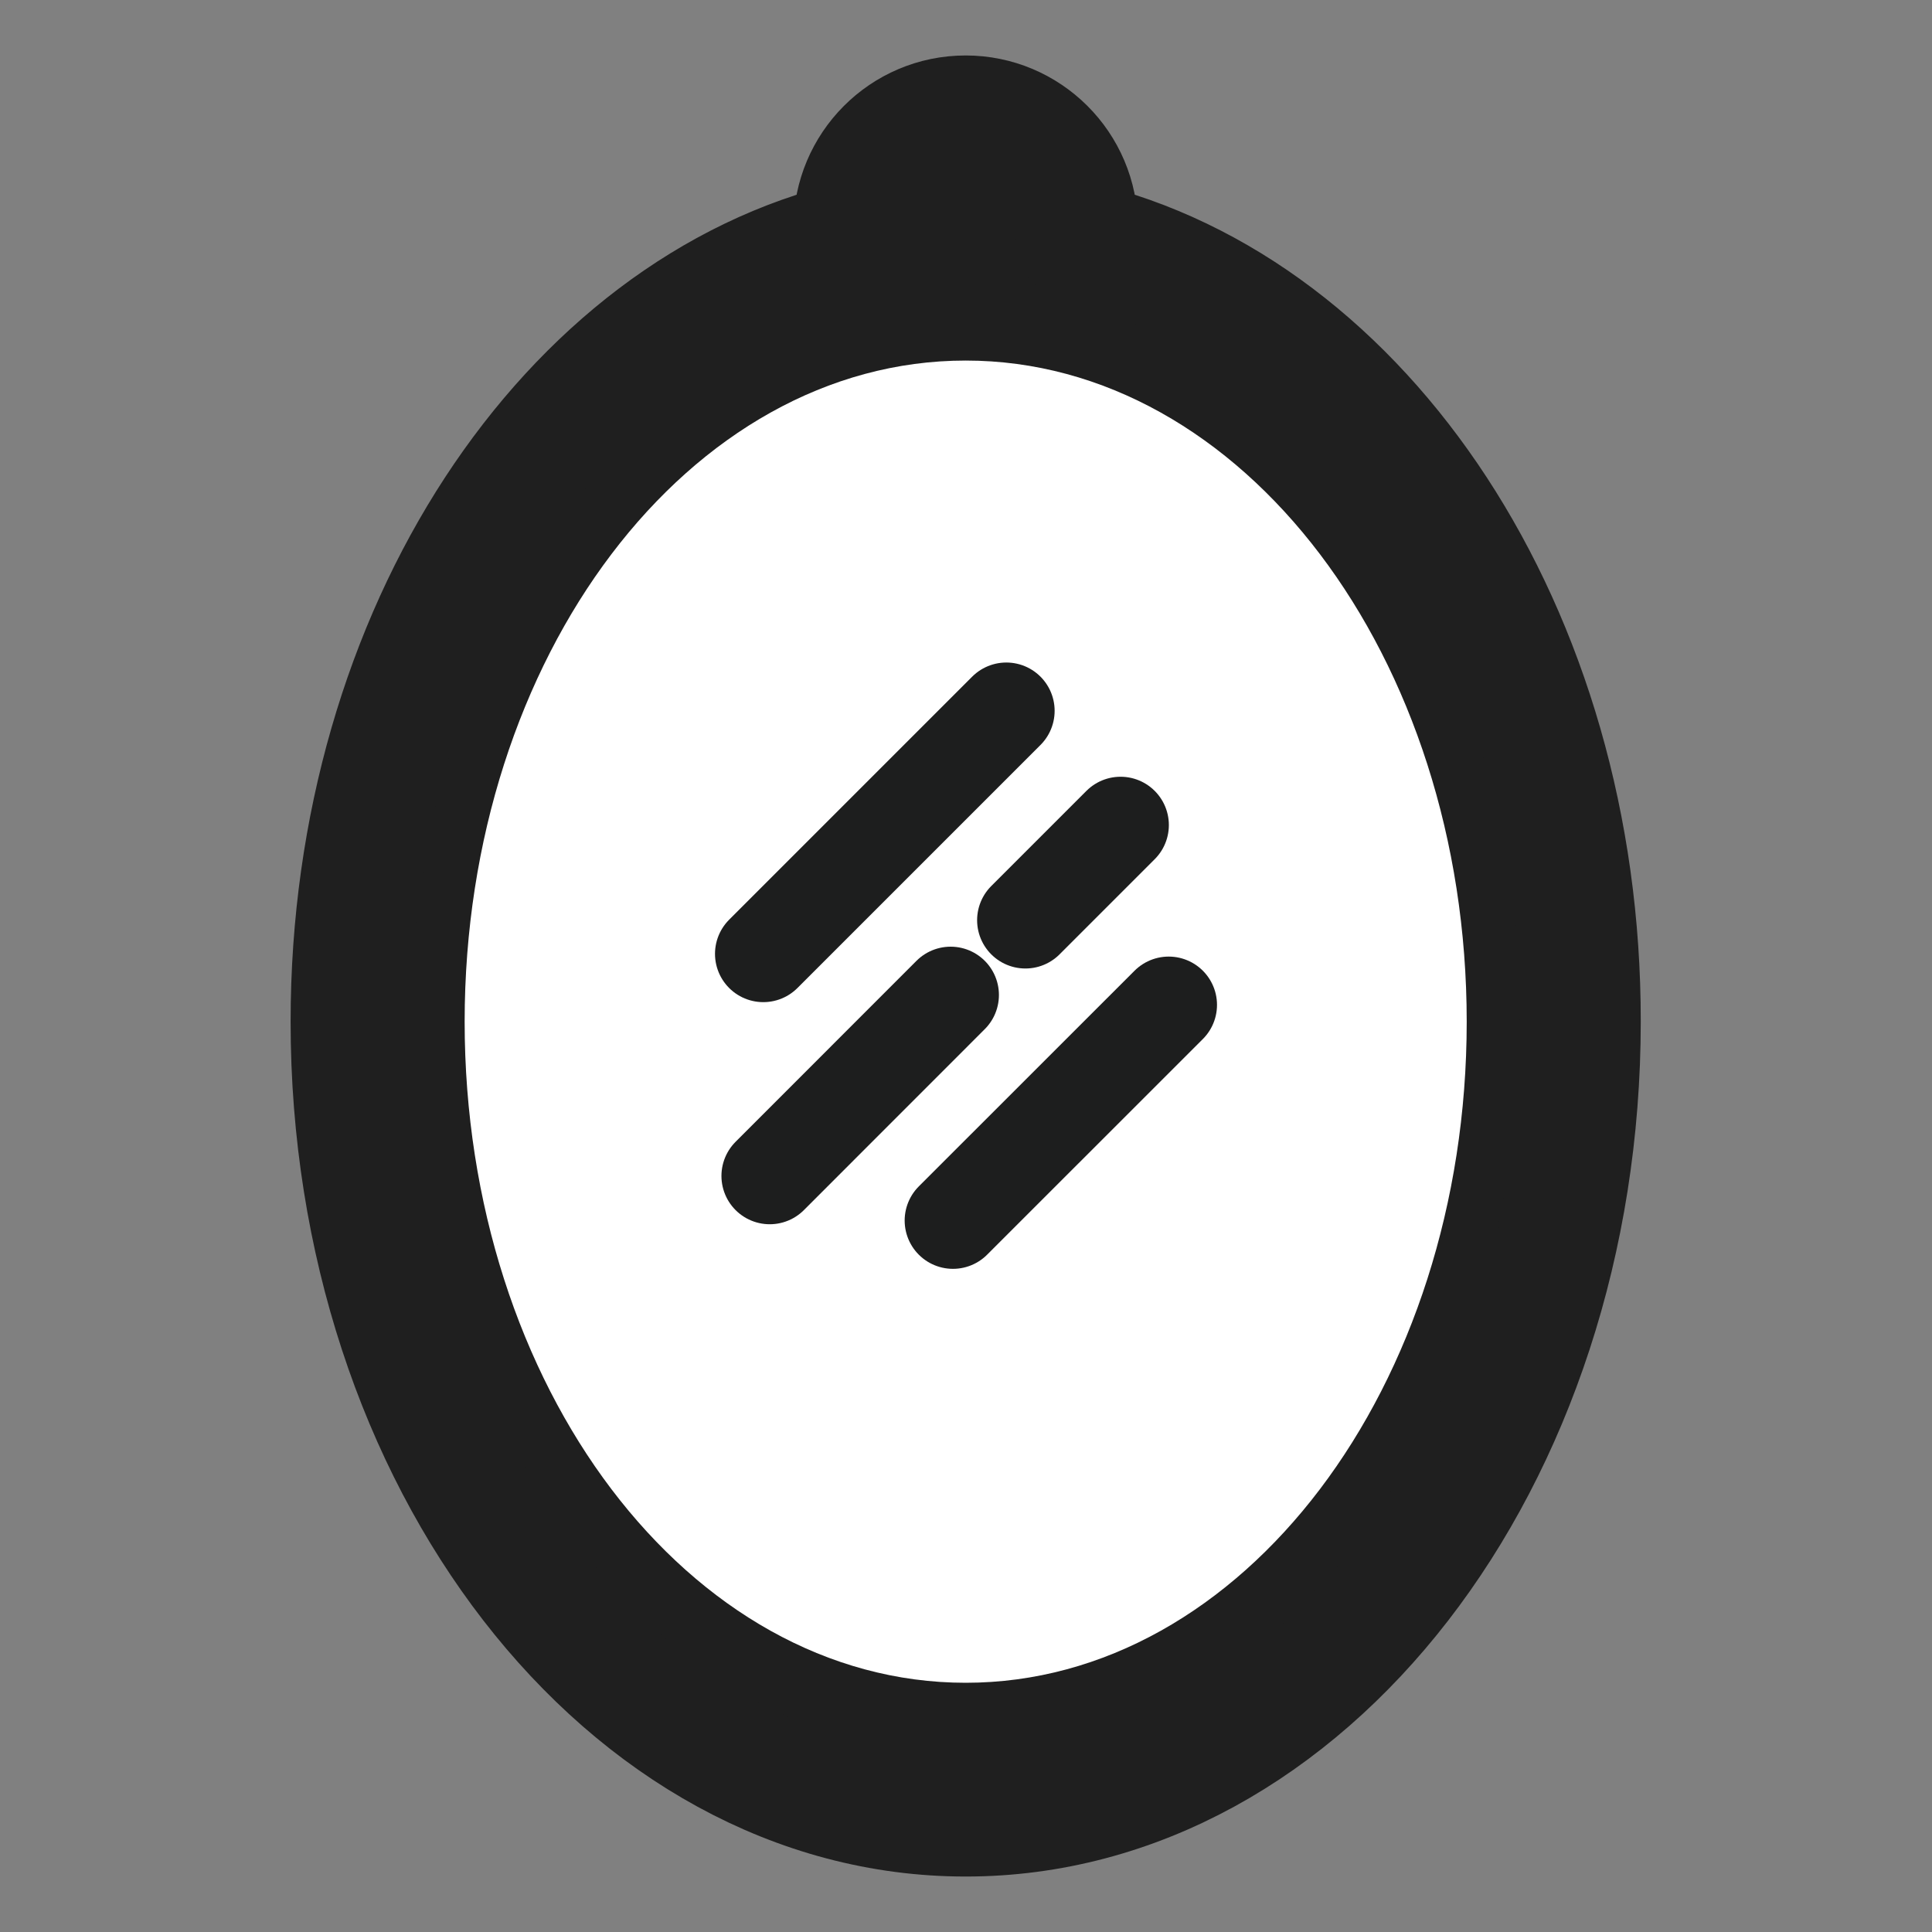 <svg width="24" height="24" viewBox="0 0 24 24" fill="none" xmlns="http://www.w3.org/2000/svg">
<rect x="0" y="0" width="24" height="24" fill="#808080" stroke="none"/>
<path d="M13.372 2.995C13.379 2.938 13.386 2.887 13.386 2.83C13.386 2.059 12.76 1.439 11.996 1.439C11.225 1.439 10.606 2.066 10.606 2.83C10.606 2.887 10.613 2.945 10.62 2.995C7.062 3.831 4.36 7.851 4.36 12.691C4.36 18.145 7.782 22.561 11.996 22.561C16.218 22.561 19.632 18.145 19.632 12.691C19.639 7.851 16.938 3.831 13.372 2.995Z" fill="#1F1F1F" stroke="#1F1F1F" stroke-width="1.5" stroke-miterlimit="10" stroke-linecap="round" stroke-linejoin="round"/>
<path d="M11.996 20.904C15.434 20.904 18.22 17.227 18.22 12.692C18.22 8.156 15.434 4.479 11.996 4.479C8.559 4.479 5.772 8.156 5.772 12.692C5.772 17.227 8.559 20.904 11.996 20.904Z" fill="white"/>
<path d="M9.482 11.849L12.501 8.83" stroke="#1D1E1E" stroke-width="1.2" stroke-miterlimit="10" stroke-linecap="round" stroke-linejoin="round"/>
<path d="M12.738 11.431L13.92 10.249" stroke="#1D1E1E" stroke-width="1.2" stroke-miterlimit="10" stroke-linecap="round" stroke-linejoin="round"/>
<path d="M9.562 14.608L11.809 12.36" stroke="#1D1E1E" stroke-width="1.2" stroke-miterlimit="10" stroke-linecap="round" stroke-linejoin="round"/>
<path d="M11.838 15.162L14.518 12.483" stroke="#1D1E1E" stroke-width="1.2" stroke-miterlimit="10" stroke-linecap="round" stroke-linejoin="round"/>
</svg>
